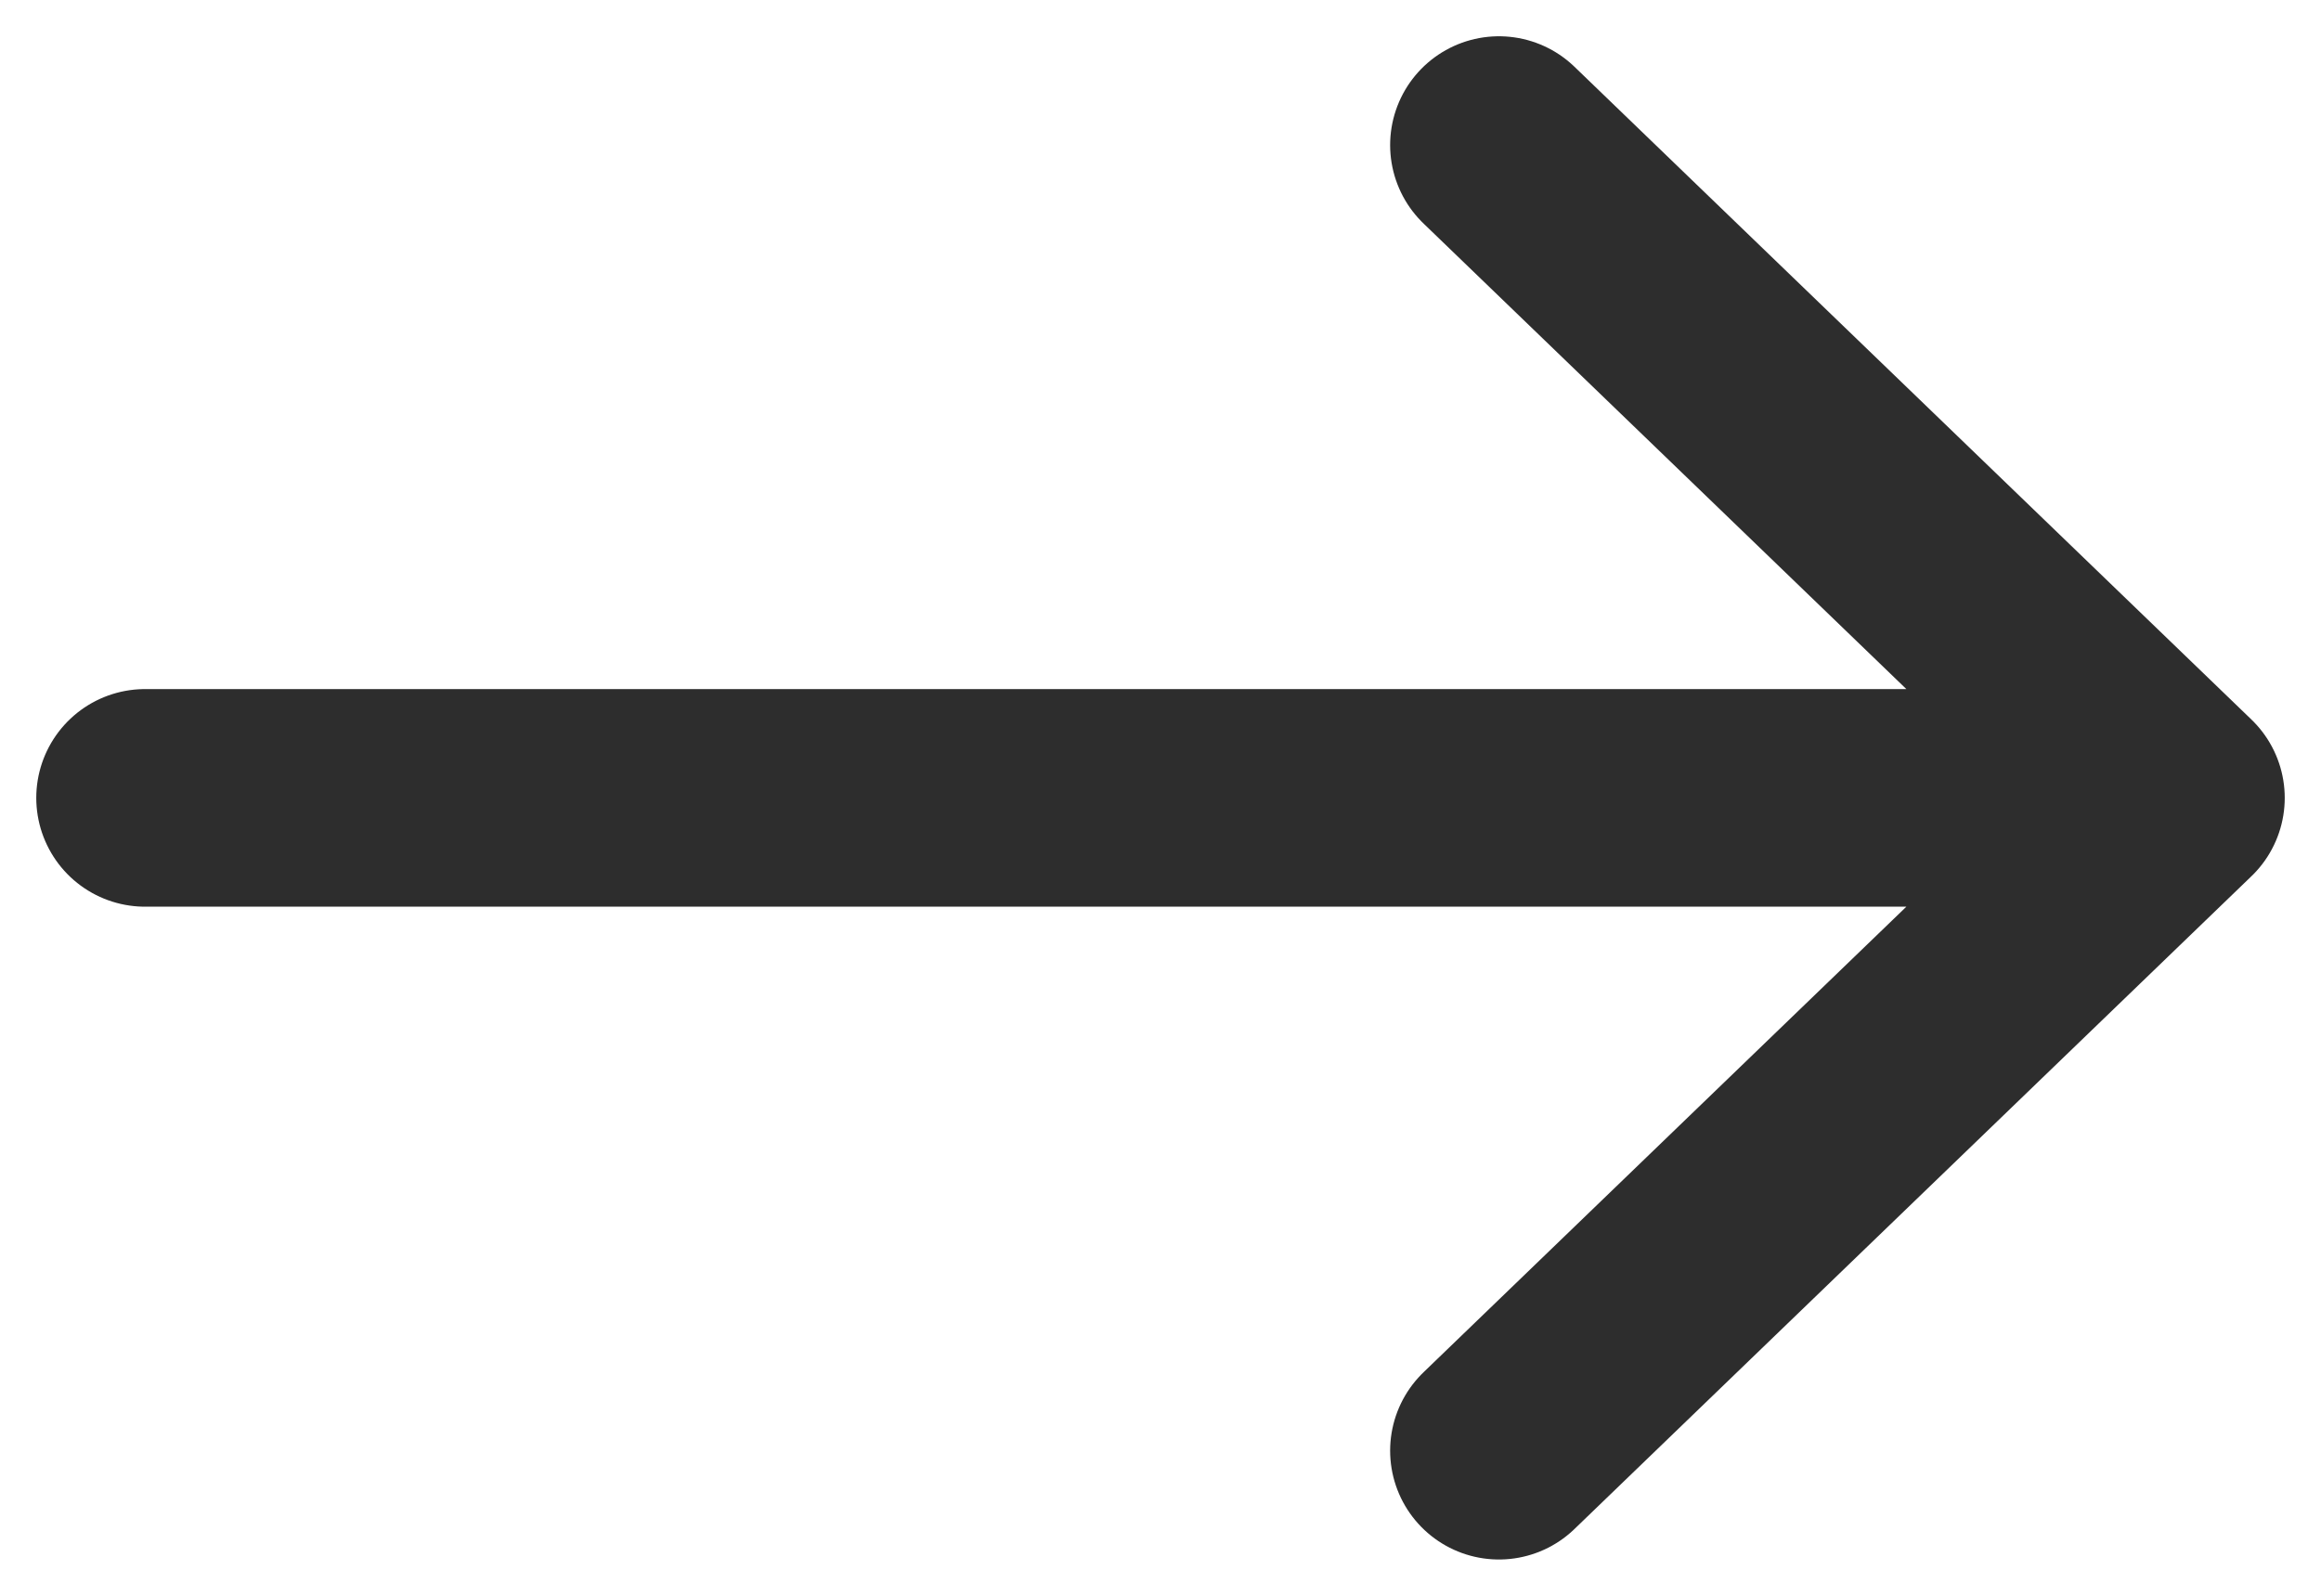 <svg width="16" height="11" viewBox="0 0 16 11" fill="none" xmlns="http://www.w3.org/2000/svg">
<path d="M15 5.5L1 5.5M15 5.5L10.333 10M15 5.5L10.333 1" stroke="#2D2D2D" stroke-width="1.5" stroke-linecap="round" stroke-linejoin="round"/>
</svg>
